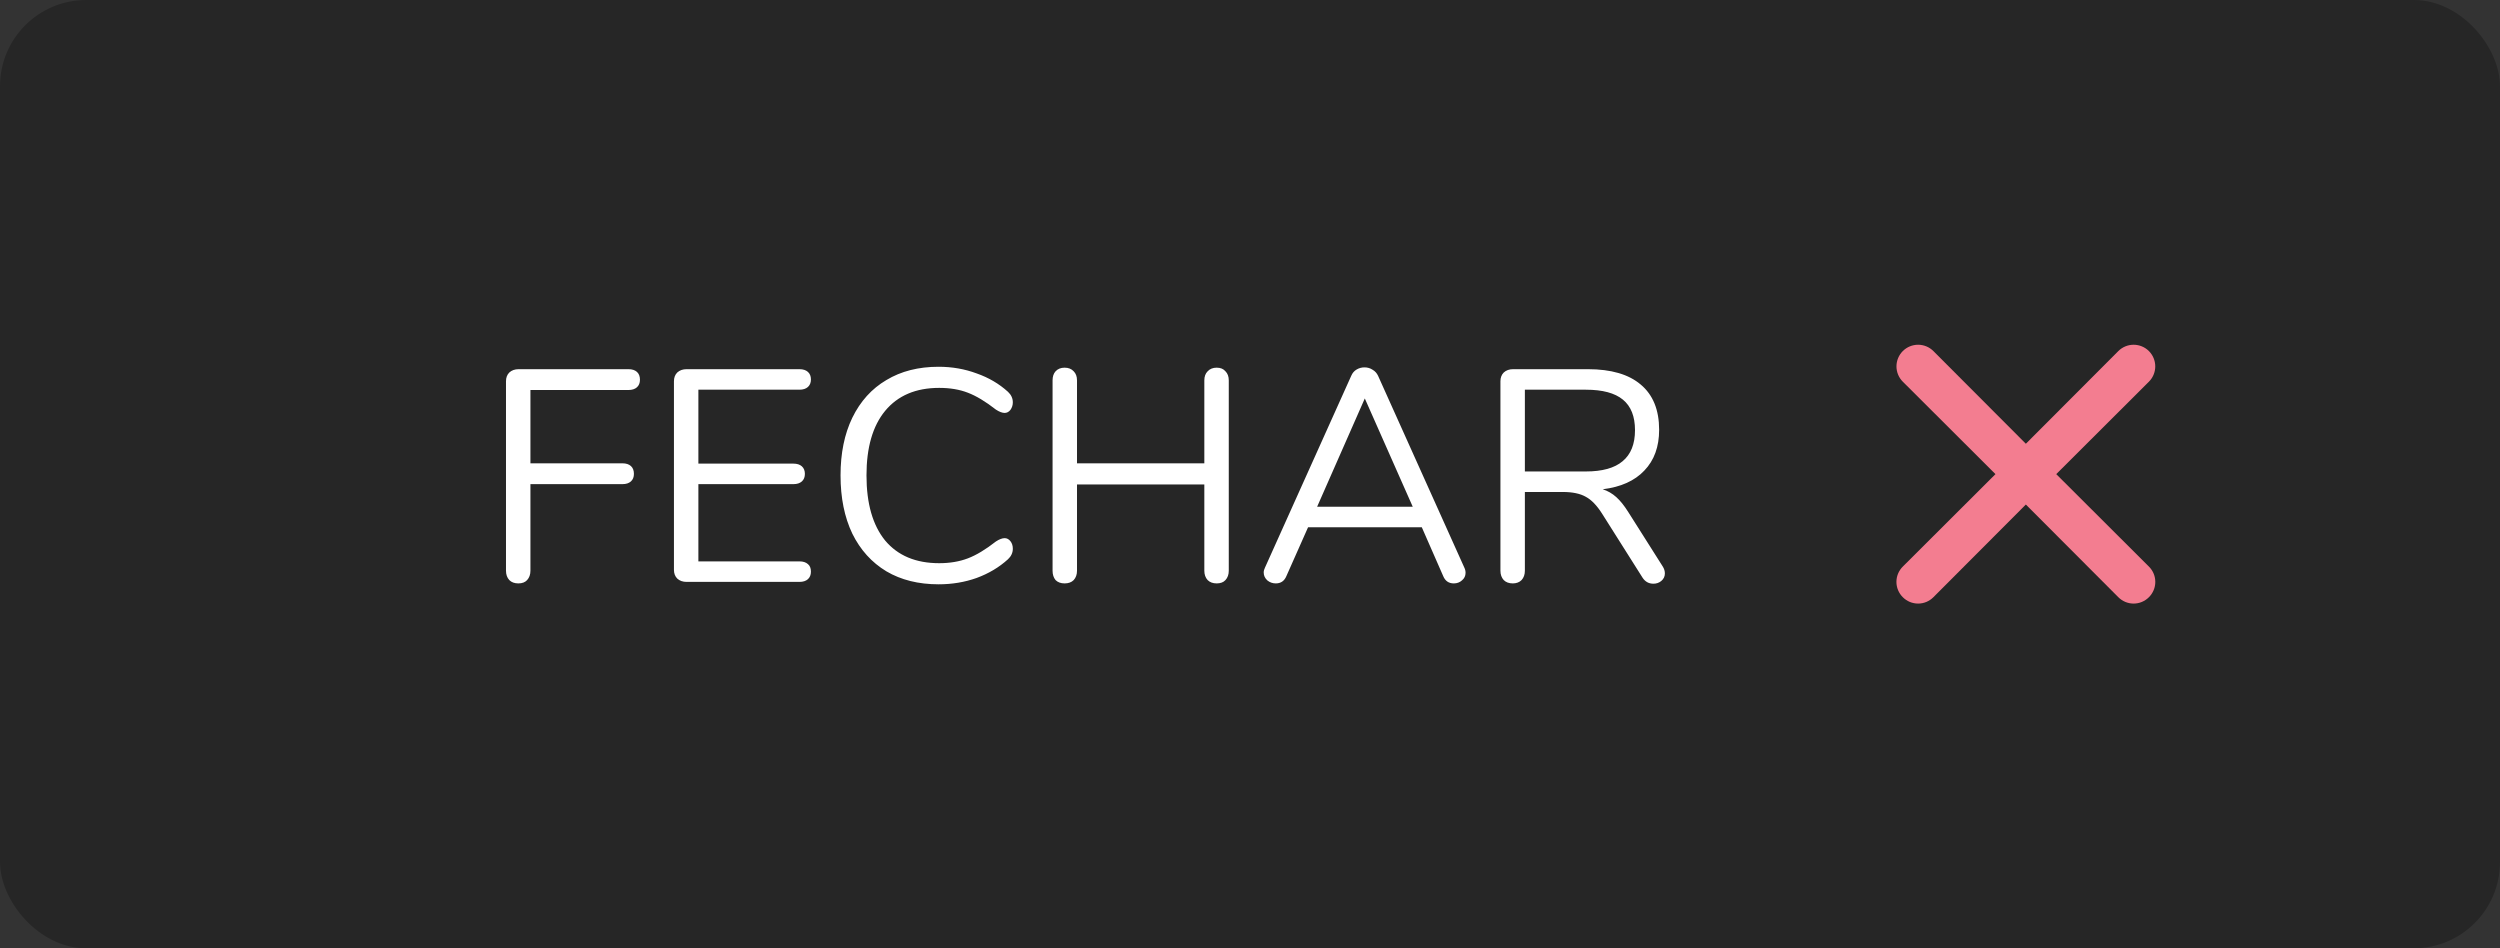 <svg width="116" height="44" viewBox="0 0 116 44" fill="none" xmlns="http://www.w3.org/2000/svg">
<rect x="0" y="0" width="116" height="44" fill="#333333" stroke="none"/>
<rect width="116" height="44" rx="4" fill="black" fill-opacity="0.25"/>
<path d="M95.41 22L99.71 17.71C99.898 17.522 100.004 17.266 100.004 17C100.004 16.734 99.898 16.478 99.71 16.29C99.522 16.102 99.266 15.996 99 15.996C98.734 15.996 98.478 16.102 98.29 16.29L94 20.59L89.71 16.29C89.522 16.102 89.266 15.996 89 15.996C88.734 15.996 88.478 16.102 88.29 16.29C88.102 16.478 87.996 16.734 87.996 17C87.996 17.266 88.102 17.522 88.29 17.71L92.59 22L88.29 26.29C88.196 26.383 88.122 26.494 88.071 26.615C88.02 26.737 87.994 26.868 87.994 27C87.994 27.132 88.02 27.263 88.071 27.384C88.122 27.506 88.196 27.617 88.29 27.71C88.383 27.804 88.494 27.878 88.615 27.929C88.737 27.98 88.868 28.006 89 28.006C89.132 28.006 89.263 27.98 89.385 27.929C89.506 27.878 89.617 27.804 89.71 27.71L94 23.41L98.29 27.71C98.383 27.804 98.494 27.878 98.615 27.929C98.737 27.98 98.868 28.006 99 28.006C99.132 28.006 99.263 27.98 99.385 27.929C99.506 27.878 99.617 27.804 99.71 27.71C99.804 27.617 99.878 27.506 99.929 27.384C99.98 27.263 100.006 27.132 100.006 27C100.006 26.868 99.98 26.737 99.929 26.615C99.878 26.494 99.804 26.383 99.71 26.29L95.41 22Z" fill="#F37D90"/>
<path d="M24.052 27.07C23.874 27.07 23.734 27.019 23.632 26.916C23.529 26.804 23.478 26.659 23.478 26.482V17.69C23.478 17.522 23.529 17.387 23.632 17.284C23.744 17.181 23.888 17.13 24.066 17.13H29.162C29.33 17.13 29.46 17.172 29.554 17.256C29.647 17.34 29.694 17.461 29.694 17.62C29.694 17.769 29.647 17.886 29.554 17.97C29.46 18.054 29.33 18.096 29.162 18.096H24.612V21.498H28.882C29.05 21.498 29.18 21.54 29.274 21.624C29.367 21.708 29.414 21.829 29.414 21.988C29.414 22.137 29.367 22.254 29.274 22.338C29.18 22.422 29.05 22.464 28.882 22.464H24.612V26.482C24.612 26.659 24.56 26.804 24.458 26.916C24.364 27.019 24.229 27.07 24.052 27.07ZM31.859 27C31.681 27 31.537 26.949 31.425 26.846C31.322 26.743 31.271 26.608 31.271 26.44V17.69C31.271 17.522 31.322 17.387 31.425 17.284C31.537 17.181 31.681 17.13 31.859 17.13H37.095C37.263 17.13 37.393 17.172 37.487 17.256C37.58 17.34 37.627 17.457 37.627 17.606C37.627 17.755 37.58 17.872 37.487 17.956C37.393 18.04 37.263 18.082 37.095 18.082H32.405V21.512H36.815C36.983 21.512 37.113 21.554 37.207 21.638C37.3 21.722 37.347 21.839 37.347 21.988C37.347 22.137 37.3 22.254 37.207 22.338C37.113 22.422 36.983 22.464 36.815 22.464H32.405V26.048H37.095C37.263 26.048 37.393 26.09 37.487 26.174C37.58 26.249 37.627 26.365 37.627 26.524C37.627 26.673 37.58 26.79 37.487 26.874C37.393 26.958 37.263 27 37.095 27H31.859ZM43.55 27.112C42.617 27.112 41.81 26.911 41.129 26.51C40.447 26.099 39.92 25.516 39.547 24.76C39.182 23.995 39.001 23.094 39.001 22.058C39.001 21.031 39.182 20.14 39.547 19.384C39.92 18.619 40.447 18.035 41.129 17.634C41.81 17.223 42.617 17.018 43.55 17.018C44.176 17.018 44.764 17.121 45.315 17.326C45.874 17.522 46.36 17.807 46.77 18.18C46.92 18.32 46.995 18.483 46.995 18.67C46.995 18.801 46.957 18.917 46.883 19.02C46.808 19.113 46.719 19.16 46.617 19.16C46.505 19.16 46.369 19.109 46.211 19.006C45.734 18.633 45.3 18.371 44.908 18.222C44.526 18.073 44.083 17.998 43.578 17.998C42.496 17.998 41.66 18.353 41.072 19.062C40.494 19.762 40.205 20.761 40.205 22.058C40.205 23.365 40.494 24.373 41.072 25.082C41.66 25.782 42.496 26.132 43.578 26.132C44.073 26.132 44.517 26.057 44.908 25.908C45.3 25.759 45.734 25.497 46.211 25.124C46.369 25.021 46.505 24.97 46.617 24.97C46.719 24.97 46.808 25.017 46.883 25.11C46.957 25.203 46.995 25.32 46.995 25.46C46.995 25.647 46.92 25.81 46.77 25.95C46.36 26.323 45.874 26.613 45.315 26.818C44.764 27.014 44.176 27.112 43.55 27.112ZM56.455 17.06C56.632 17.06 56.768 17.116 56.861 17.228C56.964 17.331 57.015 17.471 57.015 17.648V26.482C57.015 26.659 56.964 26.804 56.861 26.916C56.768 27.019 56.632 27.07 56.455 27.07C56.278 27.07 56.138 27.019 56.035 26.916C55.932 26.804 55.881 26.659 55.881 26.482V22.478H49.973V26.482C49.973 26.659 49.922 26.804 49.819 26.916C49.716 27.019 49.576 27.07 49.399 27.07C49.222 27.07 49.082 27.019 48.979 26.916C48.886 26.804 48.839 26.659 48.839 26.482V17.648C48.839 17.471 48.886 17.331 48.979 17.228C49.082 17.116 49.222 17.06 49.399 17.06C49.576 17.06 49.716 17.116 49.819 17.228C49.922 17.331 49.973 17.471 49.973 17.648V21.498H55.881V17.648C55.881 17.471 55.932 17.331 56.035 17.228C56.138 17.116 56.278 17.06 56.455 17.06ZM67.947 26.342C67.984 26.417 68.002 26.496 68.002 26.58C68.002 26.72 67.947 26.837 67.835 26.93C67.732 27.023 67.606 27.07 67.457 27.07C67.223 27.07 67.06 26.958 66.966 26.734L65.972 24.466H60.694L59.687 26.734C59.593 26.958 59.43 27.07 59.197 27.07C59.047 27.07 58.916 27.023 58.804 26.93C58.693 26.827 58.636 26.706 58.636 26.566C58.636 26.491 58.655 26.417 58.693 26.342L62.697 17.438C62.752 17.307 62.837 17.209 62.949 17.144C63.06 17.079 63.182 17.046 63.312 17.046C63.453 17.046 63.578 17.083 63.691 17.158C63.803 17.223 63.886 17.317 63.943 17.438L67.947 26.342ZM61.114 23.514H65.552L63.327 18.488L61.114 23.514ZM77.152 26.286C77.218 26.389 77.25 26.496 77.25 26.608C77.25 26.748 77.194 26.865 77.082 26.958C76.98 27.042 76.858 27.084 76.718 27.084C76.504 27.084 76.336 26.991 76.214 26.804L74.338 23.836C74.096 23.453 73.844 23.192 73.582 23.052C73.321 22.903 72.966 22.828 72.518 22.828H70.754V26.482C70.754 26.659 70.703 26.804 70.6 26.916C70.498 27.019 70.362 27.07 70.194 27.07C70.017 27.07 69.877 27.019 69.774 26.916C69.672 26.804 69.62 26.659 69.62 26.482V17.69C69.62 17.522 69.672 17.387 69.774 17.284C69.886 17.181 70.031 17.13 70.208 17.13H73.68C74.754 17.13 75.57 17.368 76.13 17.844C76.7 18.32 76.984 19.02 76.984 19.944C76.984 20.728 76.756 21.358 76.298 21.834C75.85 22.31 75.206 22.599 74.366 22.702C74.6 22.777 74.81 22.898 74.996 23.066C75.183 23.234 75.37 23.467 75.556 23.766L77.152 26.286ZM73.582 21.876C74.348 21.876 74.917 21.717 75.29 21.4C75.673 21.083 75.864 20.602 75.864 19.958C75.864 19.323 75.678 18.852 75.304 18.544C74.931 18.236 74.357 18.082 73.582 18.082H70.754V21.876H73.582Z" fill="white"/>
</svg>
